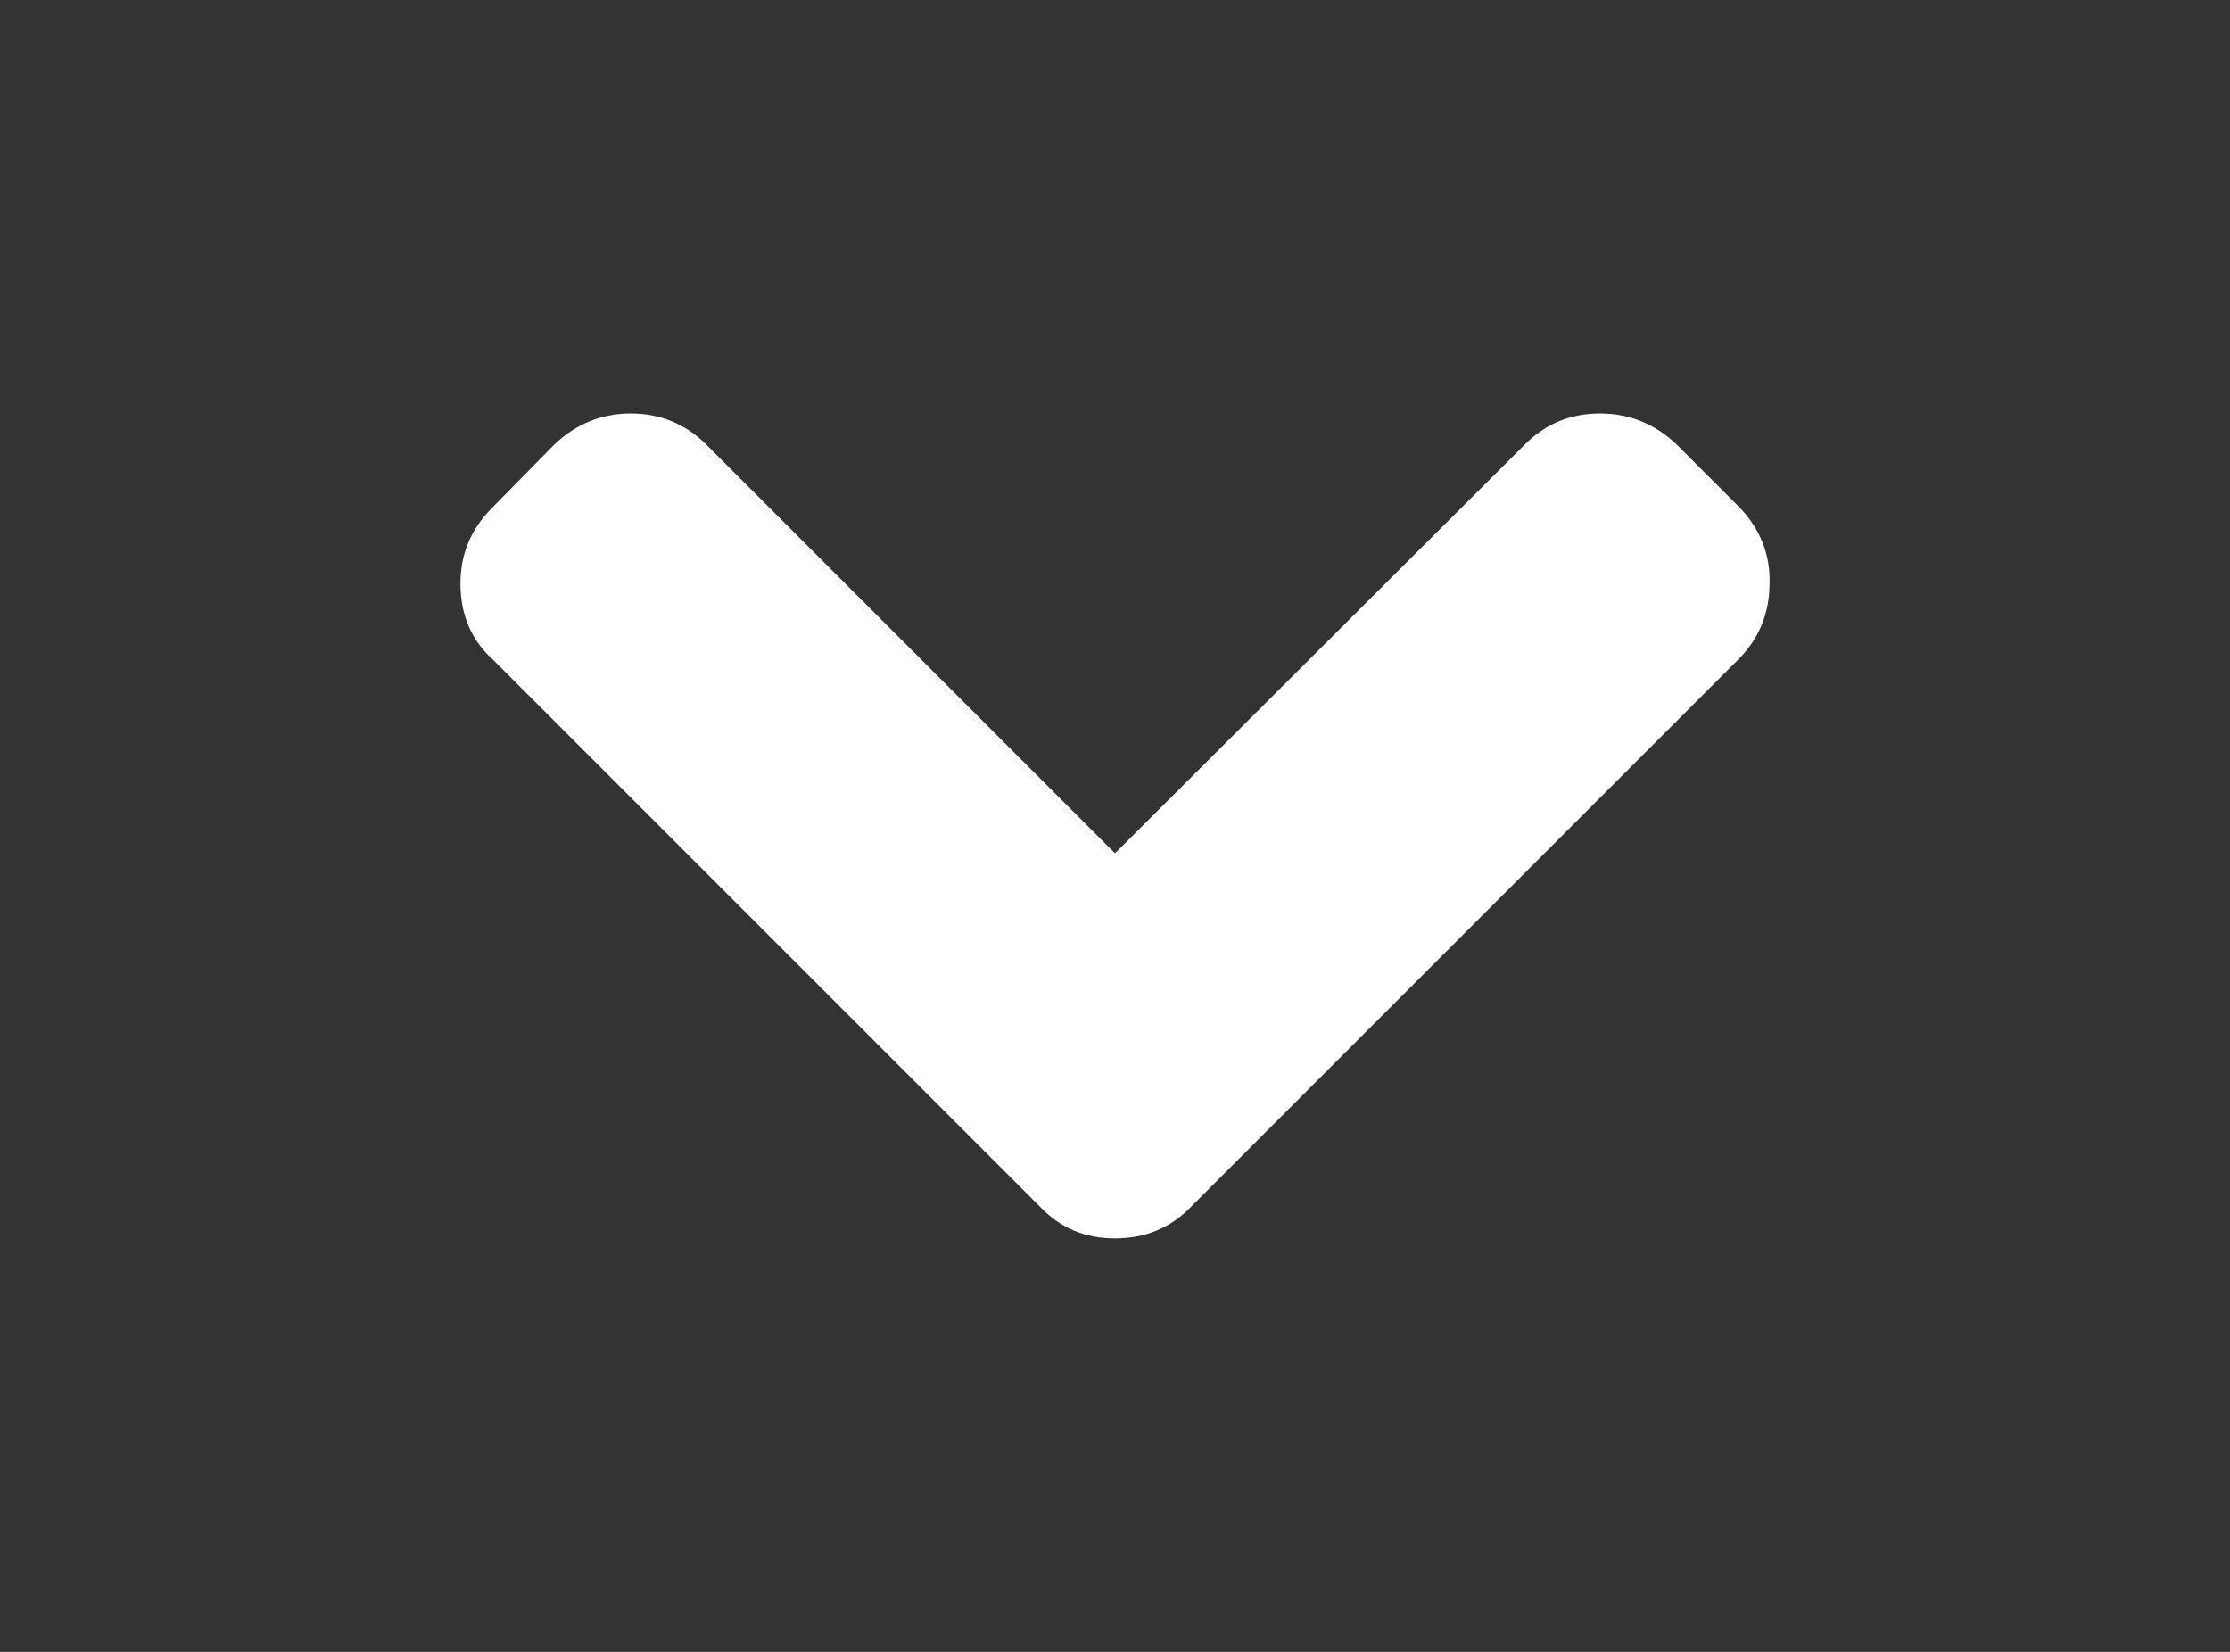 <svg xmlns="http://www.w3.org/2000/svg" xmlns:xlink="http://www.w3.org/1999/xlink" version="1.1" id="Layer_1" x="0" y="0" width="216" height="160" viewBox="0 0 216 160" enable-background="new 0 0 216 160" xml:space="preserve">
  <rect x="0" y="0" width="216" height="160" fill="#333333" stroke="none"/>
  <path fill="#FFFFFF" d="M168.5 49.15l-6.1-6.1c-2.1-2-4.6-3-7.4-3 -2.9 0-5.3 1-7.3 3l-39.7 39.6 -39.6-39.6c-2-2-4.5-3-7.3-3 -2.8 0-5.3 1-7.4 3l-6 6.1c-2.1 2.1-3.1 4.5-3.1 7.4 0 2.9 1 5.4 3.1 7.3l53 53c2 2.1 4.4 3.1 7.3 3.1s5.4-1 7.4-3.1l53-53c2-2 3-4.5 3-7.3C171.5 53.75 170.5 51.25 168.5 49.15z"/>
</svg>
